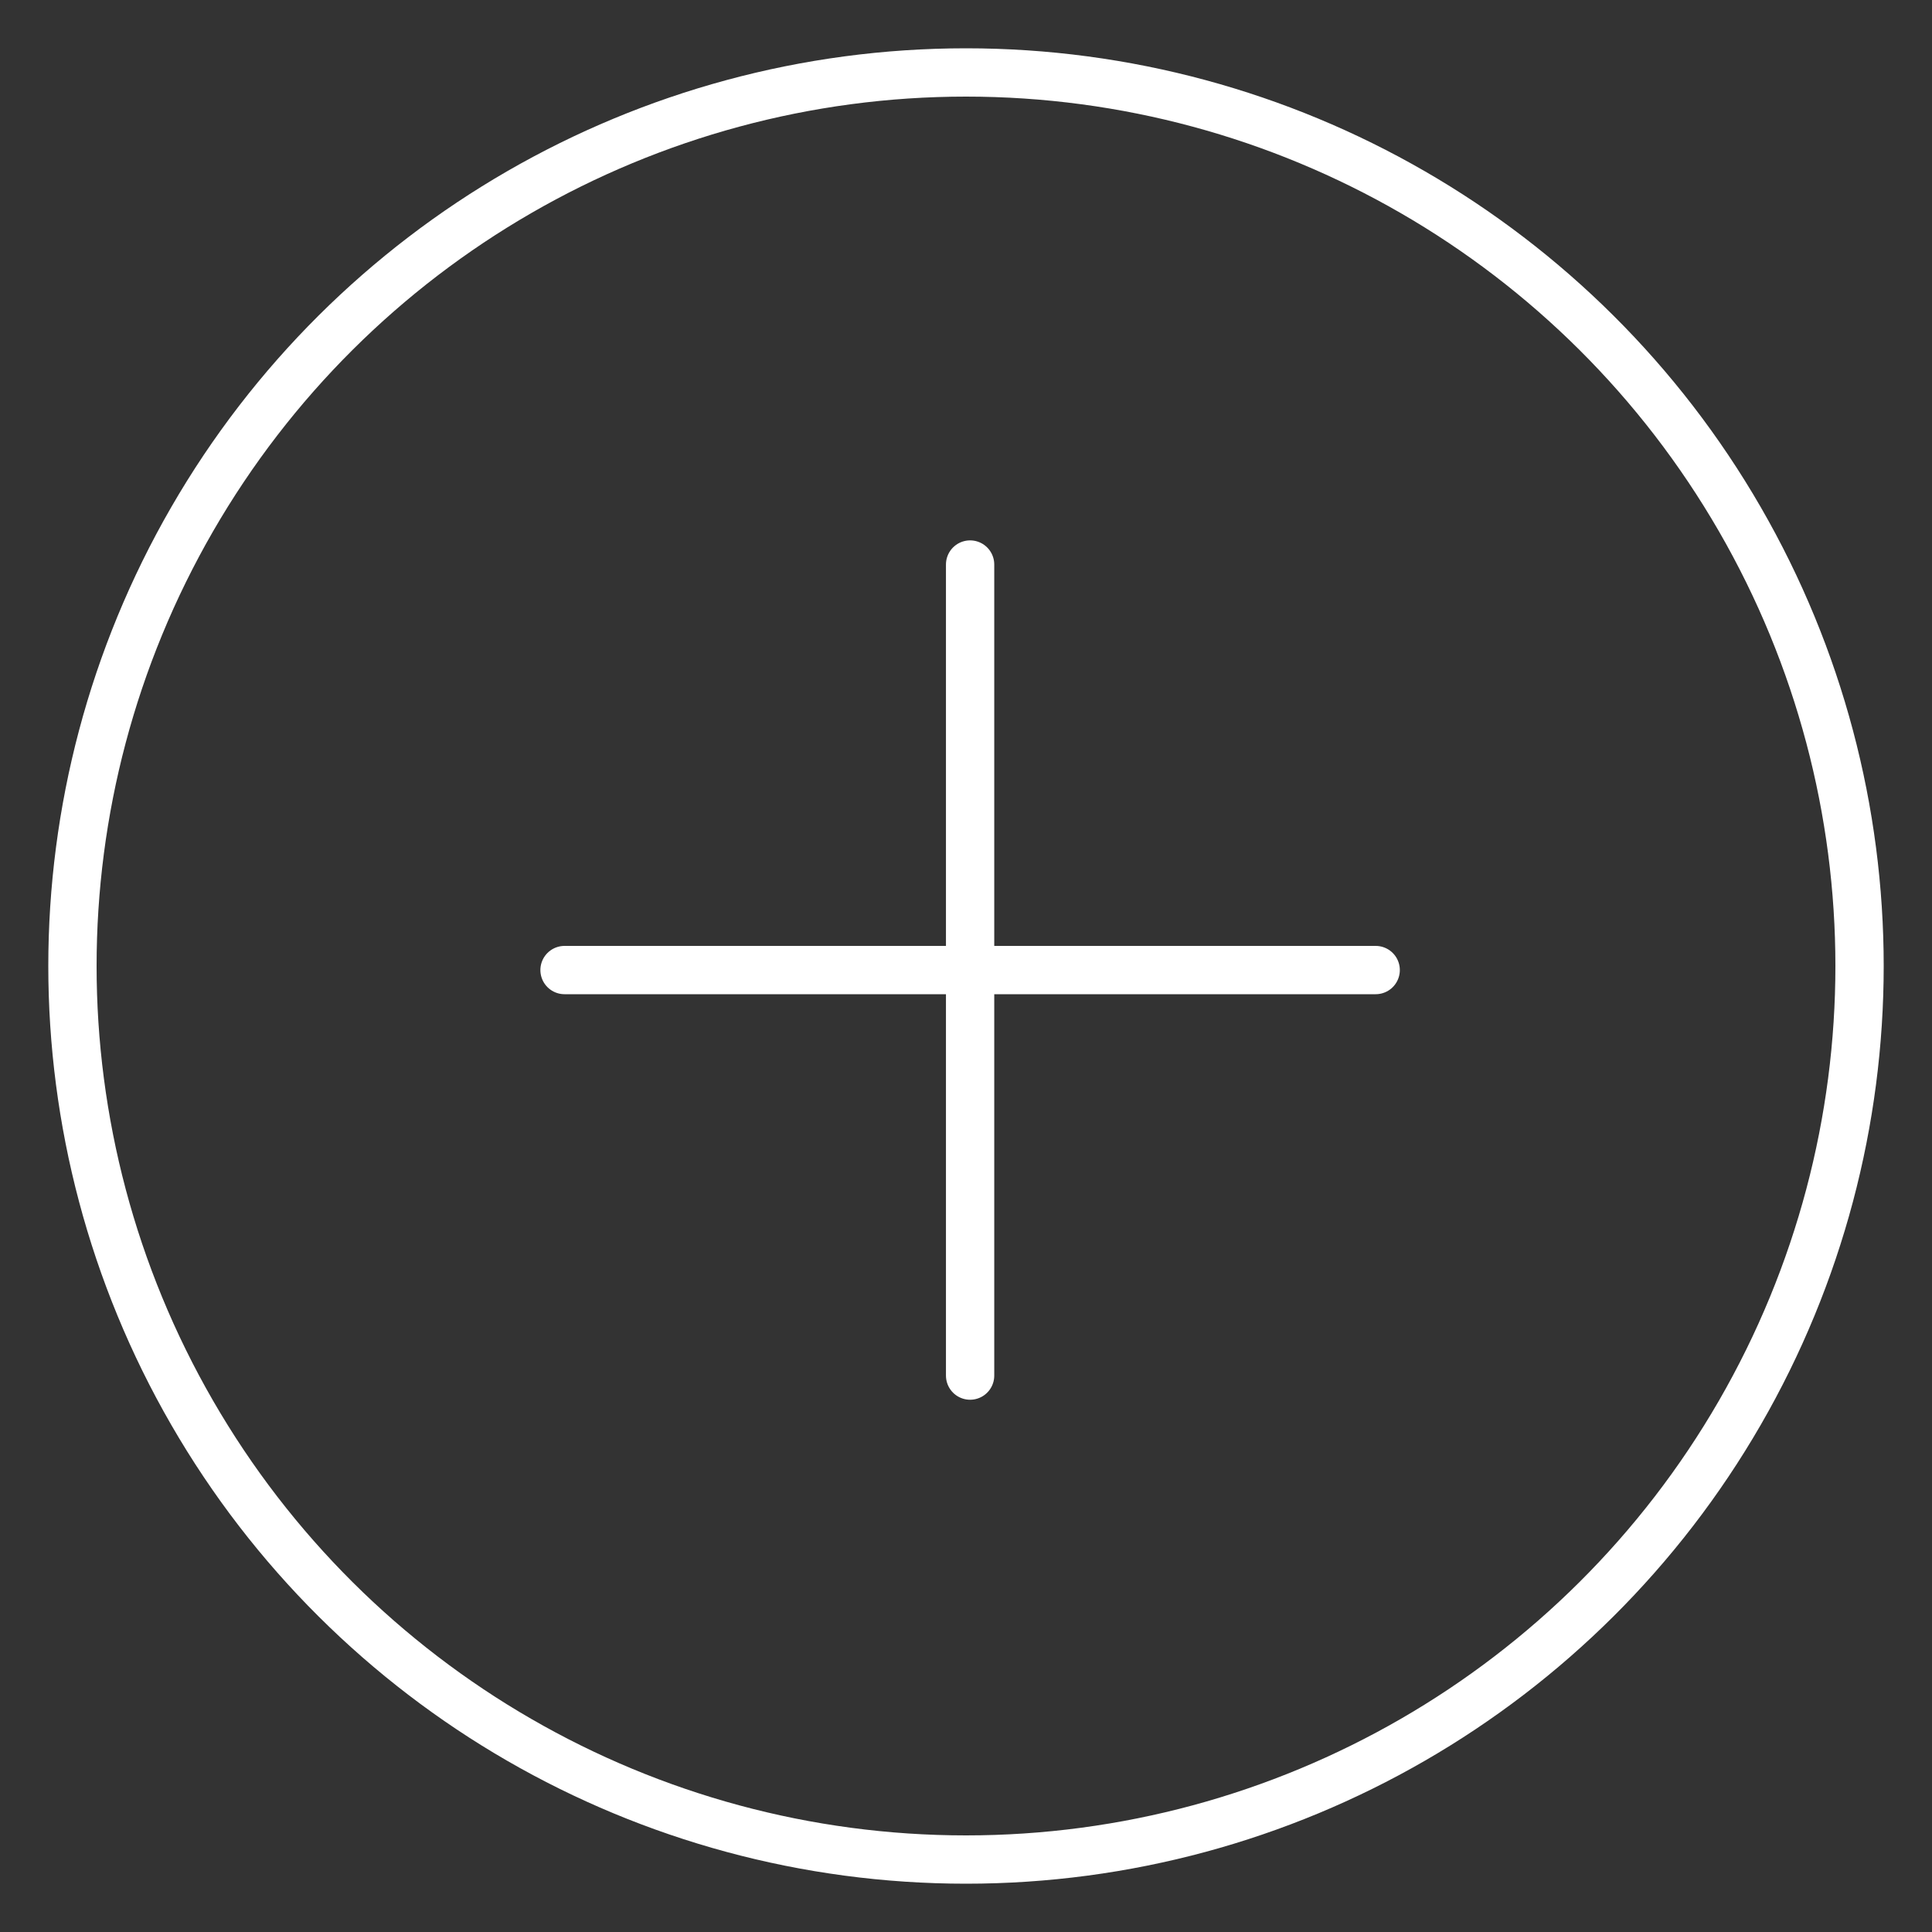 <svg xmlns="http://www.w3.org/2000/svg" width="40" height="40"><rect width="100%" height="100%" fill="#333333" stroke="none"/><path data-name="사각형 4084" fill="none" d="M0 0h40v40H0z"/><path data-name="사각형 4085" fill="none" d="M1 1h38v38H1z"/><g data-name="그룹 5748"><g data-name="그룹 5747" fill="none"><g data-name="타원 6" transform="rotate(-90 20 19)" stroke="#fff"><circle cx="19" cy="19" r="19" stroke="none"/><circle cx="19" cy="19" r="18.5"/></g><g stroke="#fff" stroke-linecap="round" stroke-linejoin="round"><path data-name="선 95" d="M11.688 20.084h16.794"/><path data-name="선 96" d="M20.085 28.48V11.688"/></g><path data-name="사각형 1861" d="M1 1h38v38H1z"/></g></g></svg>